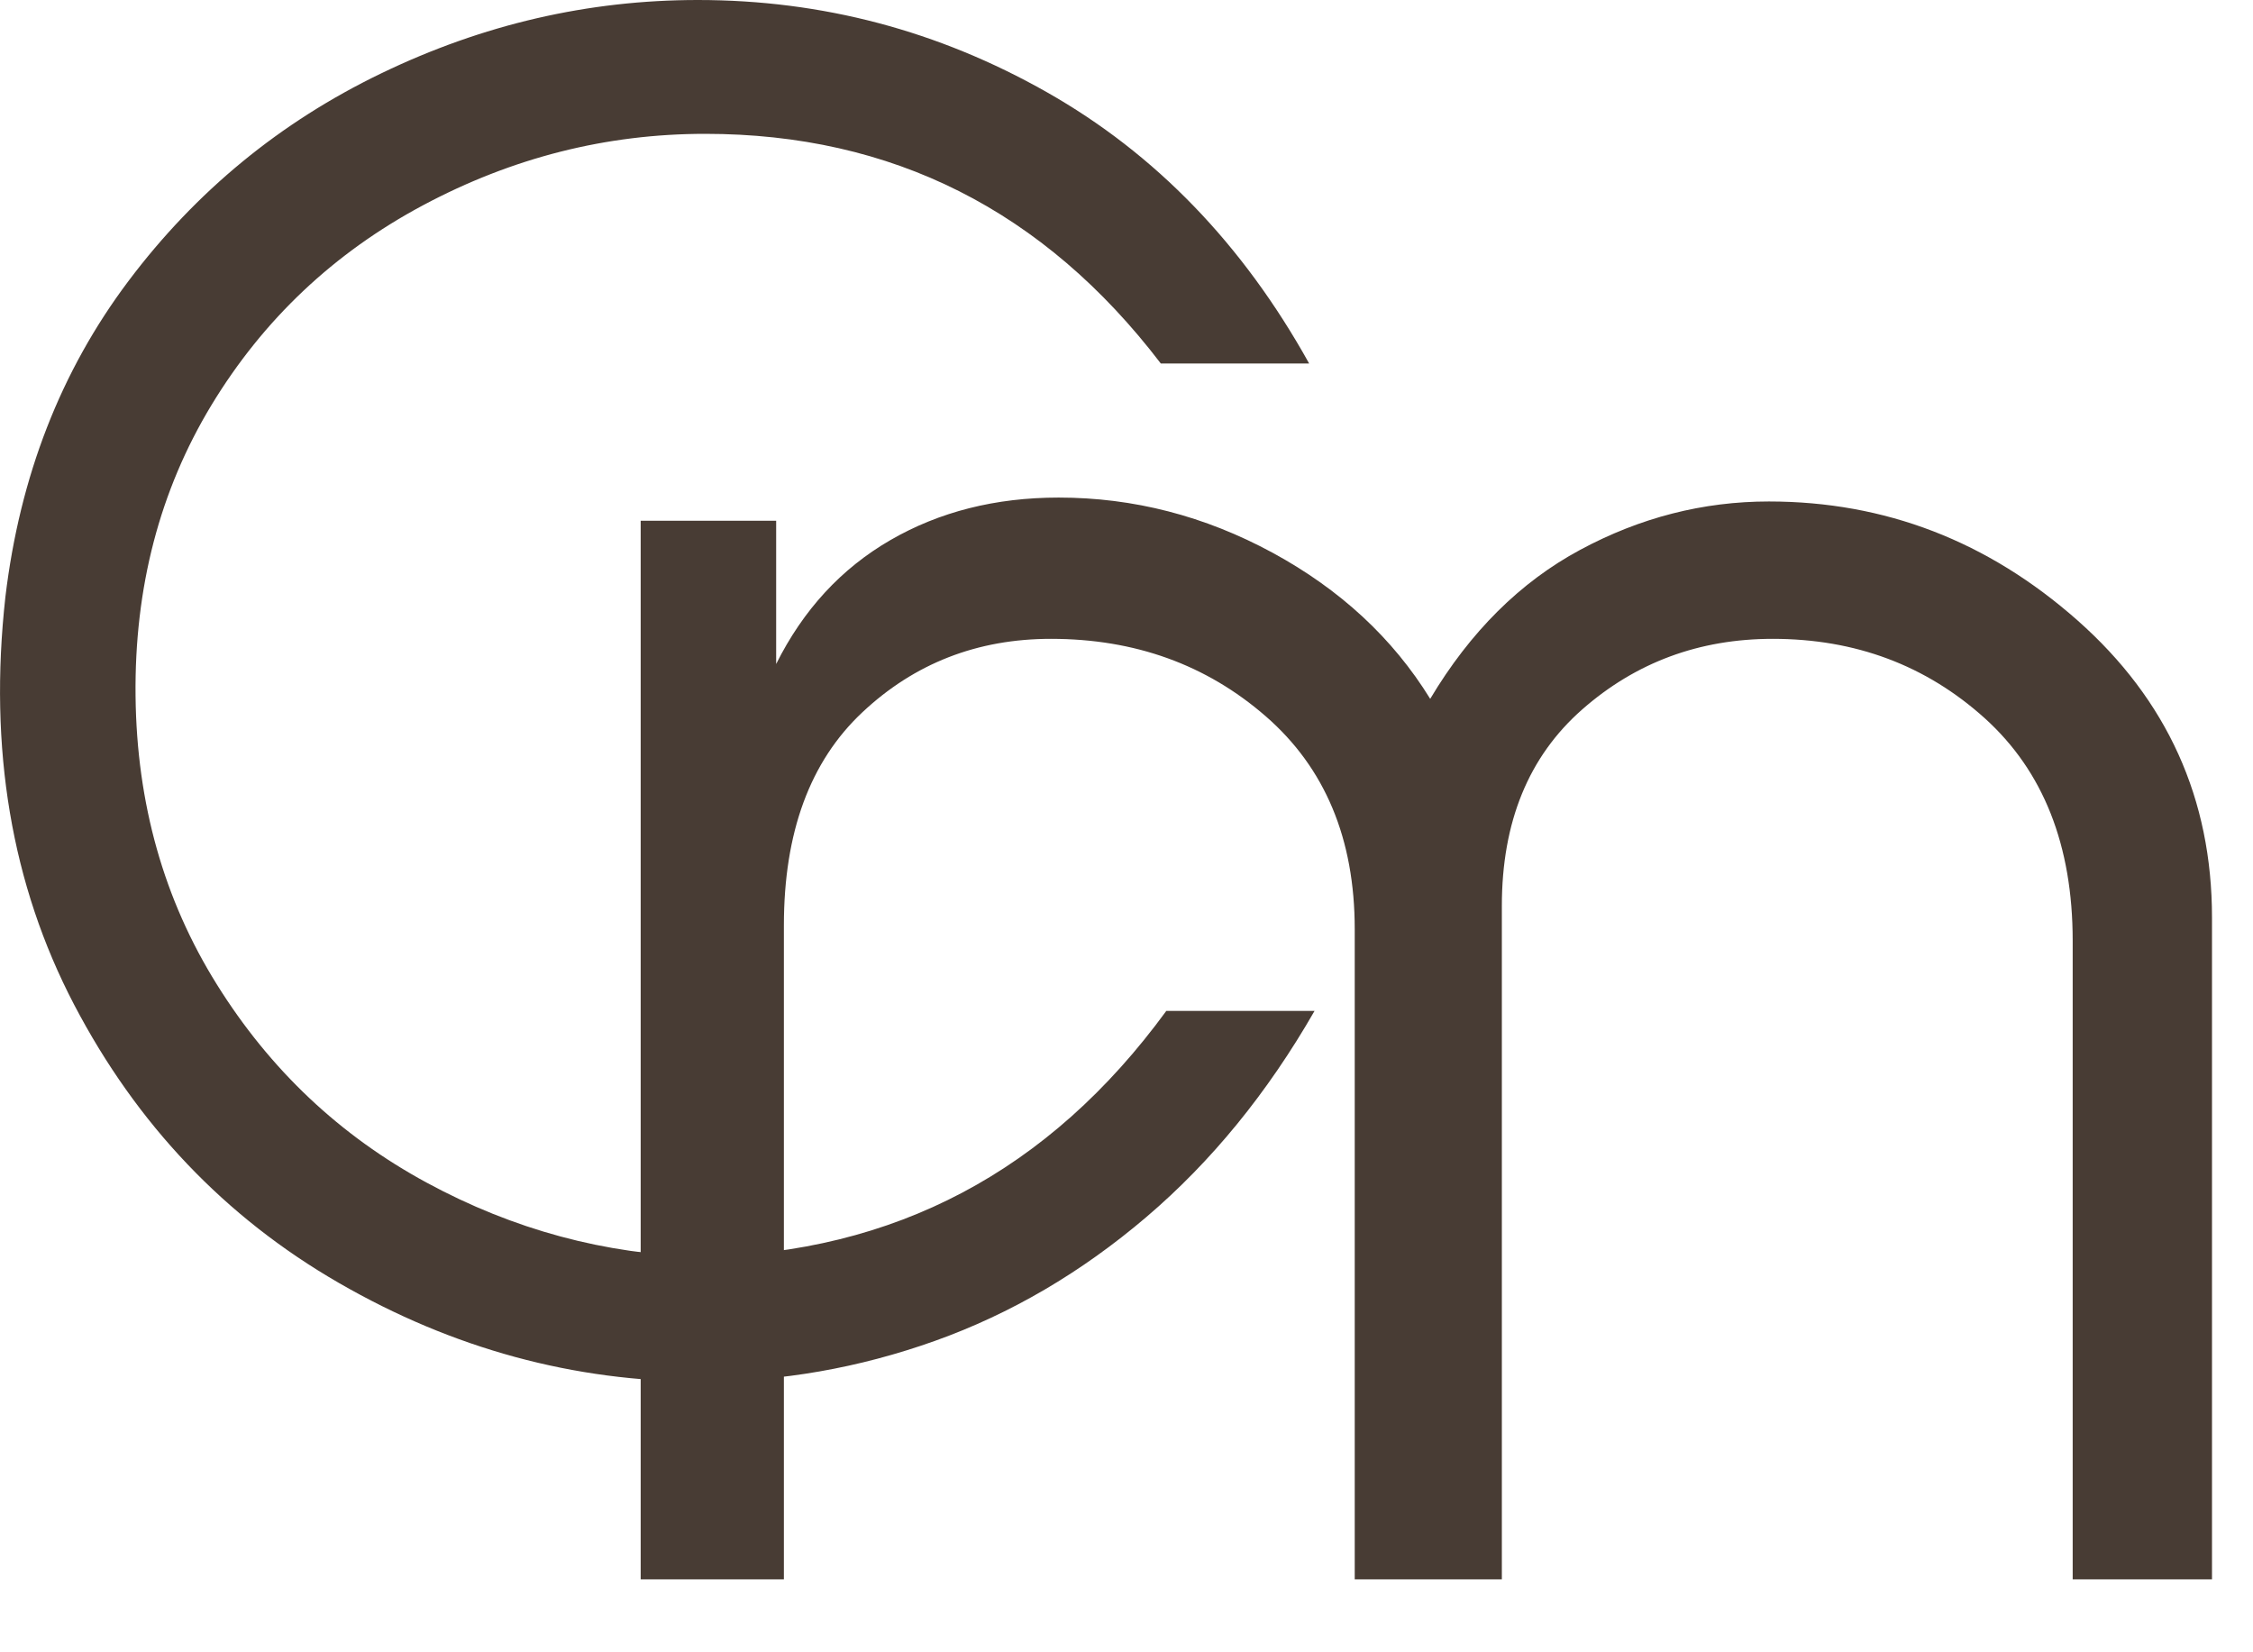 <?xml version="1.0" encoding="UTF-8"?>
<svg width="30px" height="22px" viewBox="0 0 30 22" version="1.1" xmlns="http://www.w3.org/2000/svg" xmlns:xlink="http://www.w3.org/1999/xlink">
    <!-- Generator: Sketch 52.5 (67469) - http://www.bohemiancoding.com/sketch -->
    <title>logo</title>
    <desc>Created with Sketch.</desc>
    <g id="Page-1" stroke="none" stroke-width="1" fill="none" fill-rule="evenodd">
        <g id="Artboard-Copy" transform="translate(-328, -482)" fill="#483C34">
            <g id="logo" transform="translate(328, 482)">
                <path d="M8.531,6.934 L10.335,6.934 L10.335,8.841 C10.696,8.119 11.202,7.57 11.855,7.192 C12.508,6.814 13.255,6.625 14.097,6.625 C15.093,6.625 16.042,6.87 16.944,7.359 C17.846,7.849 18.546,8.497 19.044,9.305 C19.577,8.412 20.243,7.75 21.041,7.321 C21.84,6.891 22.678,6.677 23.554,6.677 C25.1,6.677 26.47,7.205 27.664,8.261 C28.858,9.318 29.454,10.636 29.454,12.217 L29.454,21.029 L27.599,21.029 L27.599,12.526 C27.599,11.255 27.208,10.267 26.427,9.562 C25.645,8.858 24.705,8.506 23.605,8.506 C22.626,8.506 21.78,8.82 21.067,9.447 C20.354,10.074 19.998,10.945 19.998,12.062 L19.998,21.029 L18.039,21.029 L18.039,12.371 C18.039,11.169 17.644,10.224 16.854,9.537 C16.064,8.85 15.111,8.506 13.994,8.506 C13.015,8.506 12.177,8.832 11.482,9.485 C10.786,10.138 10.438,11.083 10.438,12.32 L10.438,21.029 L8.531,21.029 L8.531,6.934 Z" id="m"></path>
                <path d="M0.072,7.946 C0.264,6.341 0.81,4.94 1.709,3.744 C2.608,2.548 3.731,1.625 5.08,0.975 C6.428,0.325 7.833,0 9.293,0 C10.947,0 12.496,0.409 13.94,1.228 C15.385,2.047 16.549,3.251 17.432,4.84 L15.457,4.84 C13.9,2.801 11.878,1.782 9.39,1.782 C8.073,1.782 6.821,2.099 5.633,2.733 C4.446,3.367 3.507,4.254 2.816,5.393 C2.126,6.533 1.789,7.825 1.805,9.27 C1.821,10.699 2.182,11.979 2.889,13.11 C3.595,14.242 4.526,15.121 5.682,15.747 C6.837,16.373 8.057,16.702 9.341,16.734 C11.91,16.686 13.972,15.594 15.53,13.46 L17.504,13.46 C16.878,14.551 16.131,15.466 15.265,16.204 C14.398,16.943 13.459,17.493 12.448,17.854 C11.436,18.215 10.401,18.396 9.341,18.396 C7.64,18.396 6.031,17.958 4.514,17.083 C2.997,16.208 1.821,14.972 0.986,13.375 C0.152,11.778 -0.153,9.968 0.072,7.946 Z" id="C"></path>
            </g>
        </g>
    </g>
</svg>